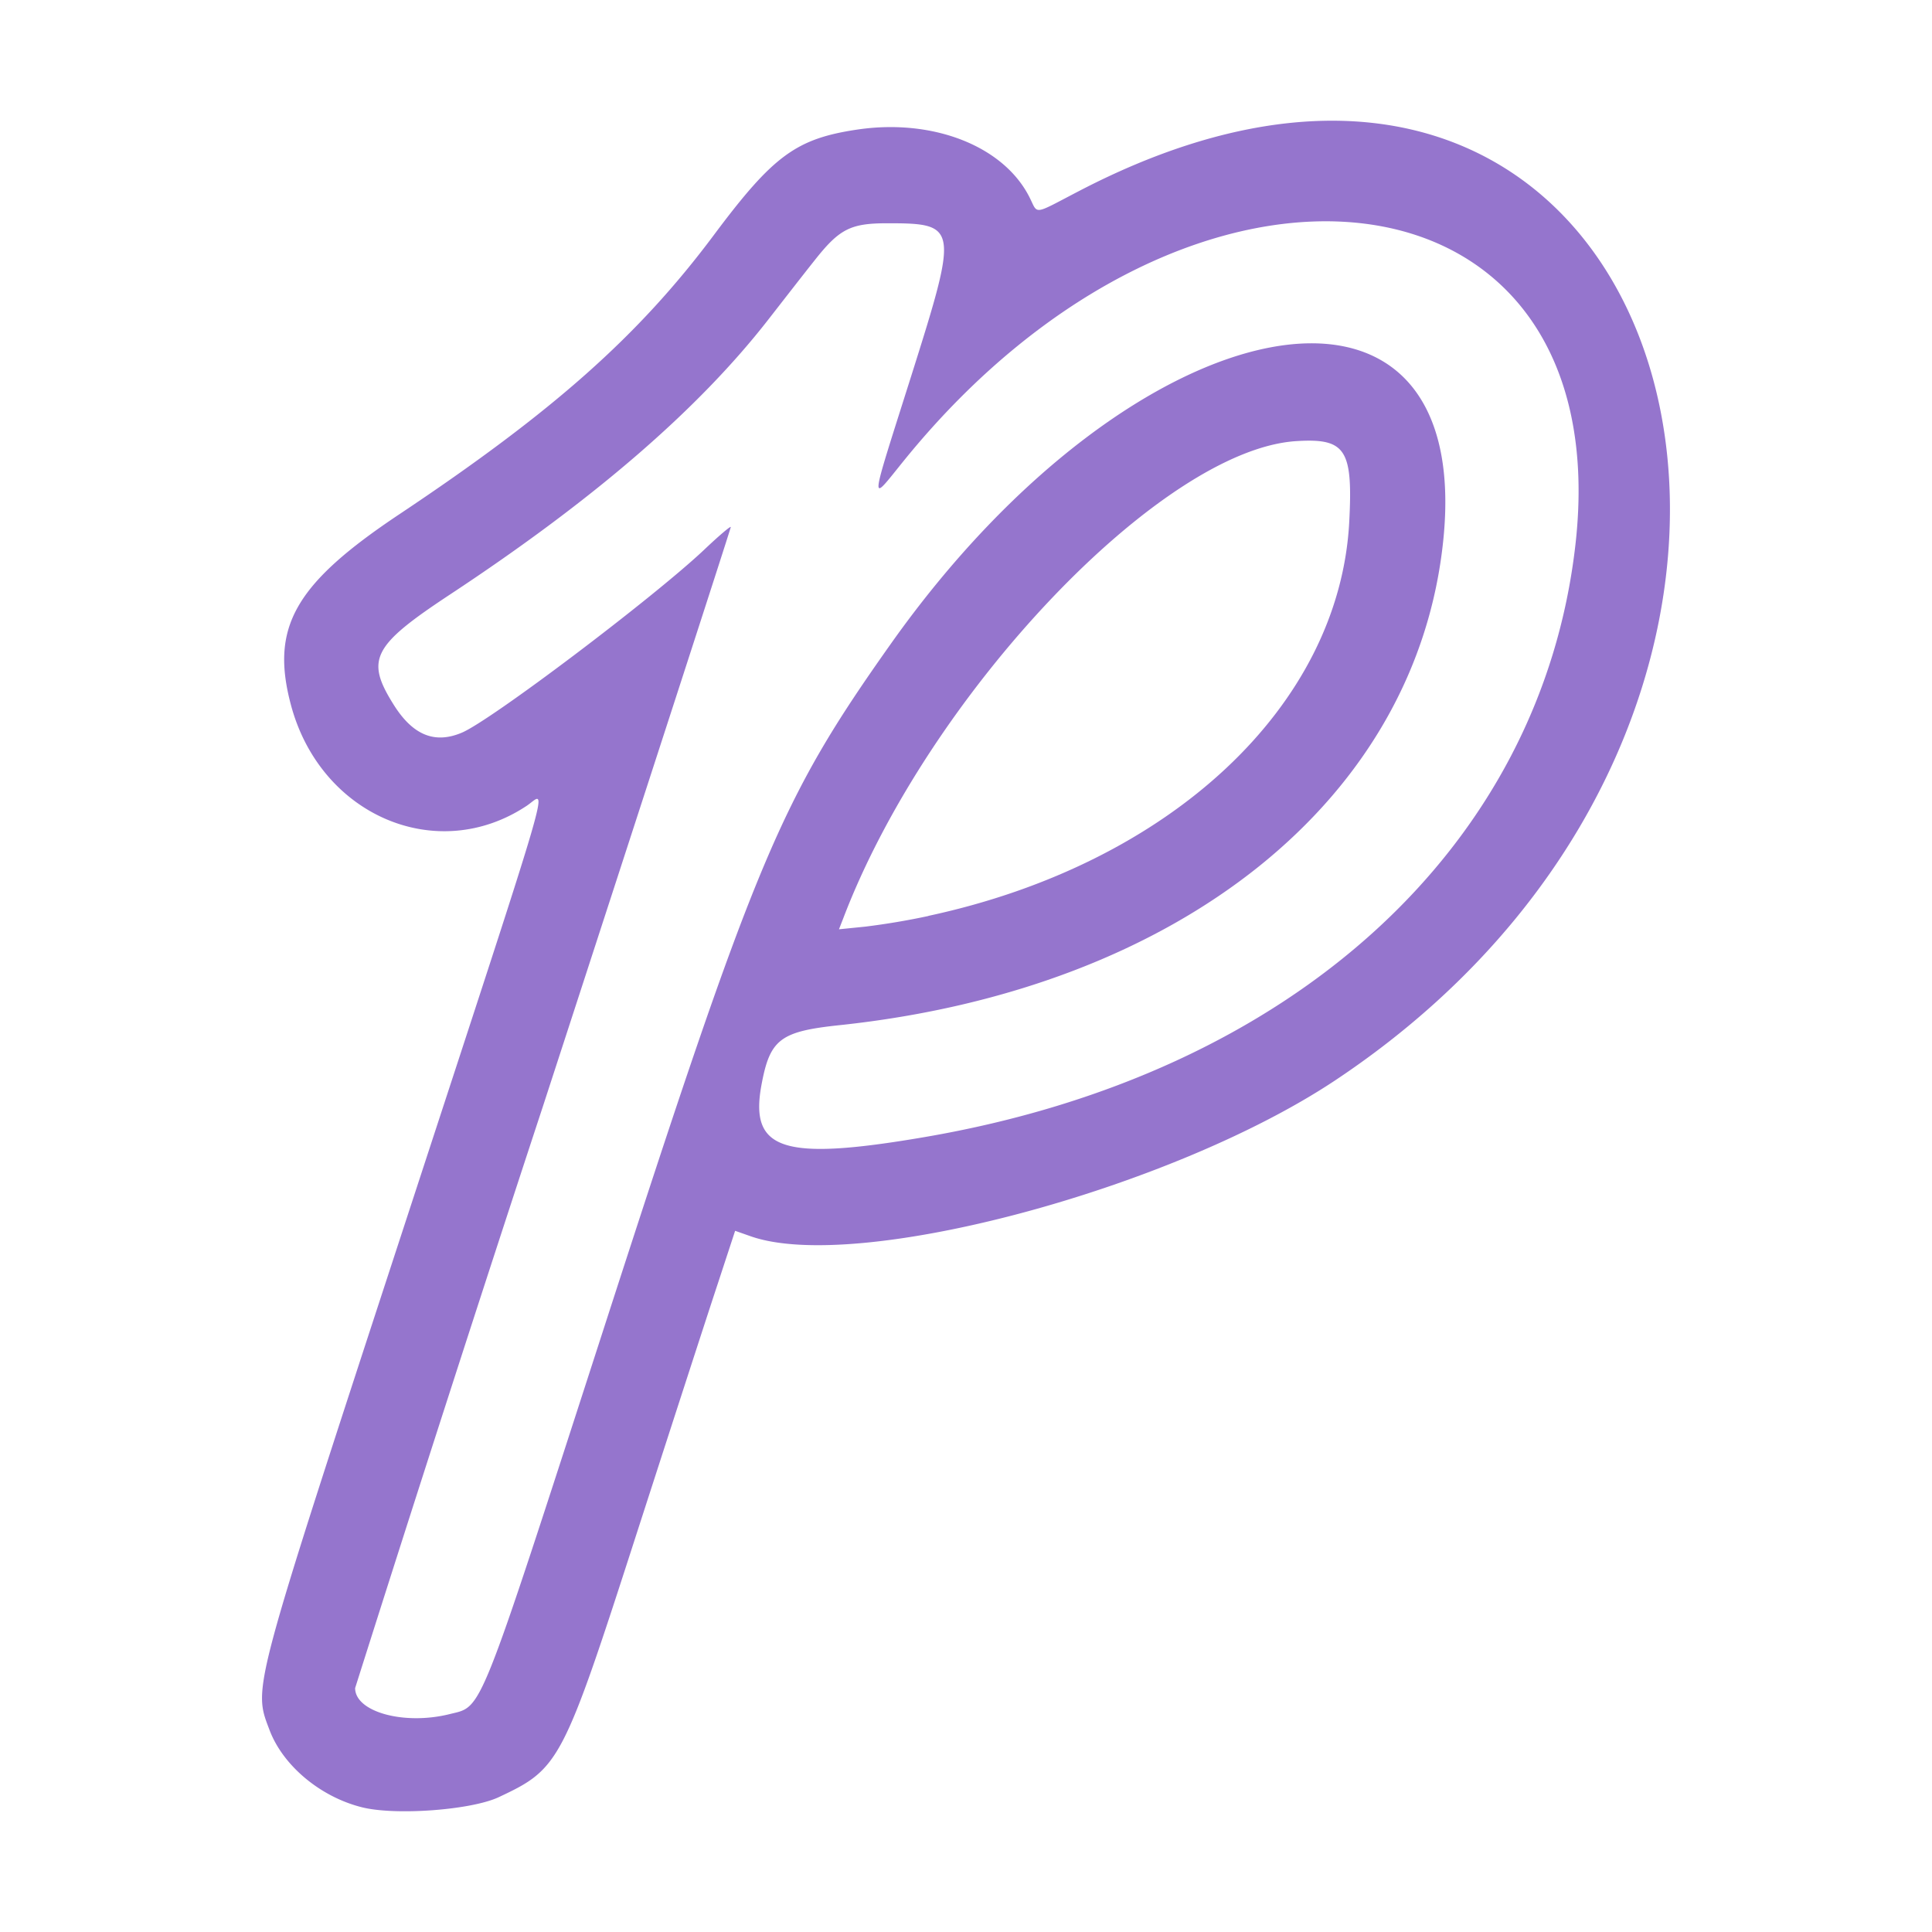 <svg xmlns="http://www.w3.org/2000/svg" xmlns:xlink="http://www.w3.org/1999/xlink" width="16" height="16" viewBox="0 0 16 16"><path fill="#9575CD" d="M2.997 14.967c-.344-.086-.654-.345-.765-.64c-.136-.36-.157-.283 1.119-4.186s1.181-3.58 1.01-3.467c-.741.491-1.703.082-1.95-.83c-.175-.648.027-1.006.899-1.587c1.274-.85 1.979-1.476 2.603-2.312c.492-.659.682-.798 1.194-.873c.623-.09 1.204.138 1.418.56c.075.147.02.153.417-.053c4.991-2.592 6.93 4.168 2.114 7.369c-1.361.904-3.966 1.598-4.84 1.29l-.128-.045l-.144.439c-.08.241-.378 1.16-.663 2.042c-.622 1.929-.645 1.972-1.152 2.21c-.228.106-.854.153-1.132.083m.729-.772c.272-.068.224.052 1.27-3.18c1.267-3.918 1.463-4.385 2.38-5.681c2.03-2.868 4.835-3.397 4.577-.864c-.218 2.145-2.177 3.72-5 4.02c-.493.052-.577.117-.647.496c-.1.542.18.631 1.35.431c3.043-.52 5.106-2.398 5.391-4.906c.365-3.207-3.167-3.65-5.56-.698c-.289.356-.294.418.059-.698c.392-1.241.389-1.266-.198-1.266c-.306 0-.397.047-.604.31c-.072.09-.243.31-.38.486c-.58.745-1.443 1.49-2.632 2.275c-.652.43-.708.542-.468.922c.157.247.337.32.56.226c.238-.099 1.576-1.11 2.002-1.51c.124-.118.226-.205.226-.193s-.7 2.17-1.555 4.795a462 462 0 0 0-1.556 4.82c0 .198.407.31.785.215m3.962-6.61c2.008-.431 3.407-1.742 3.486-3.266c.031-.597-.03-.691-.436-.666c-1.12.068-3.05 2.1-3.756 3.956l-.034.087l.218-.022a6 6 0 0 0 .522-.088"/></svg>
